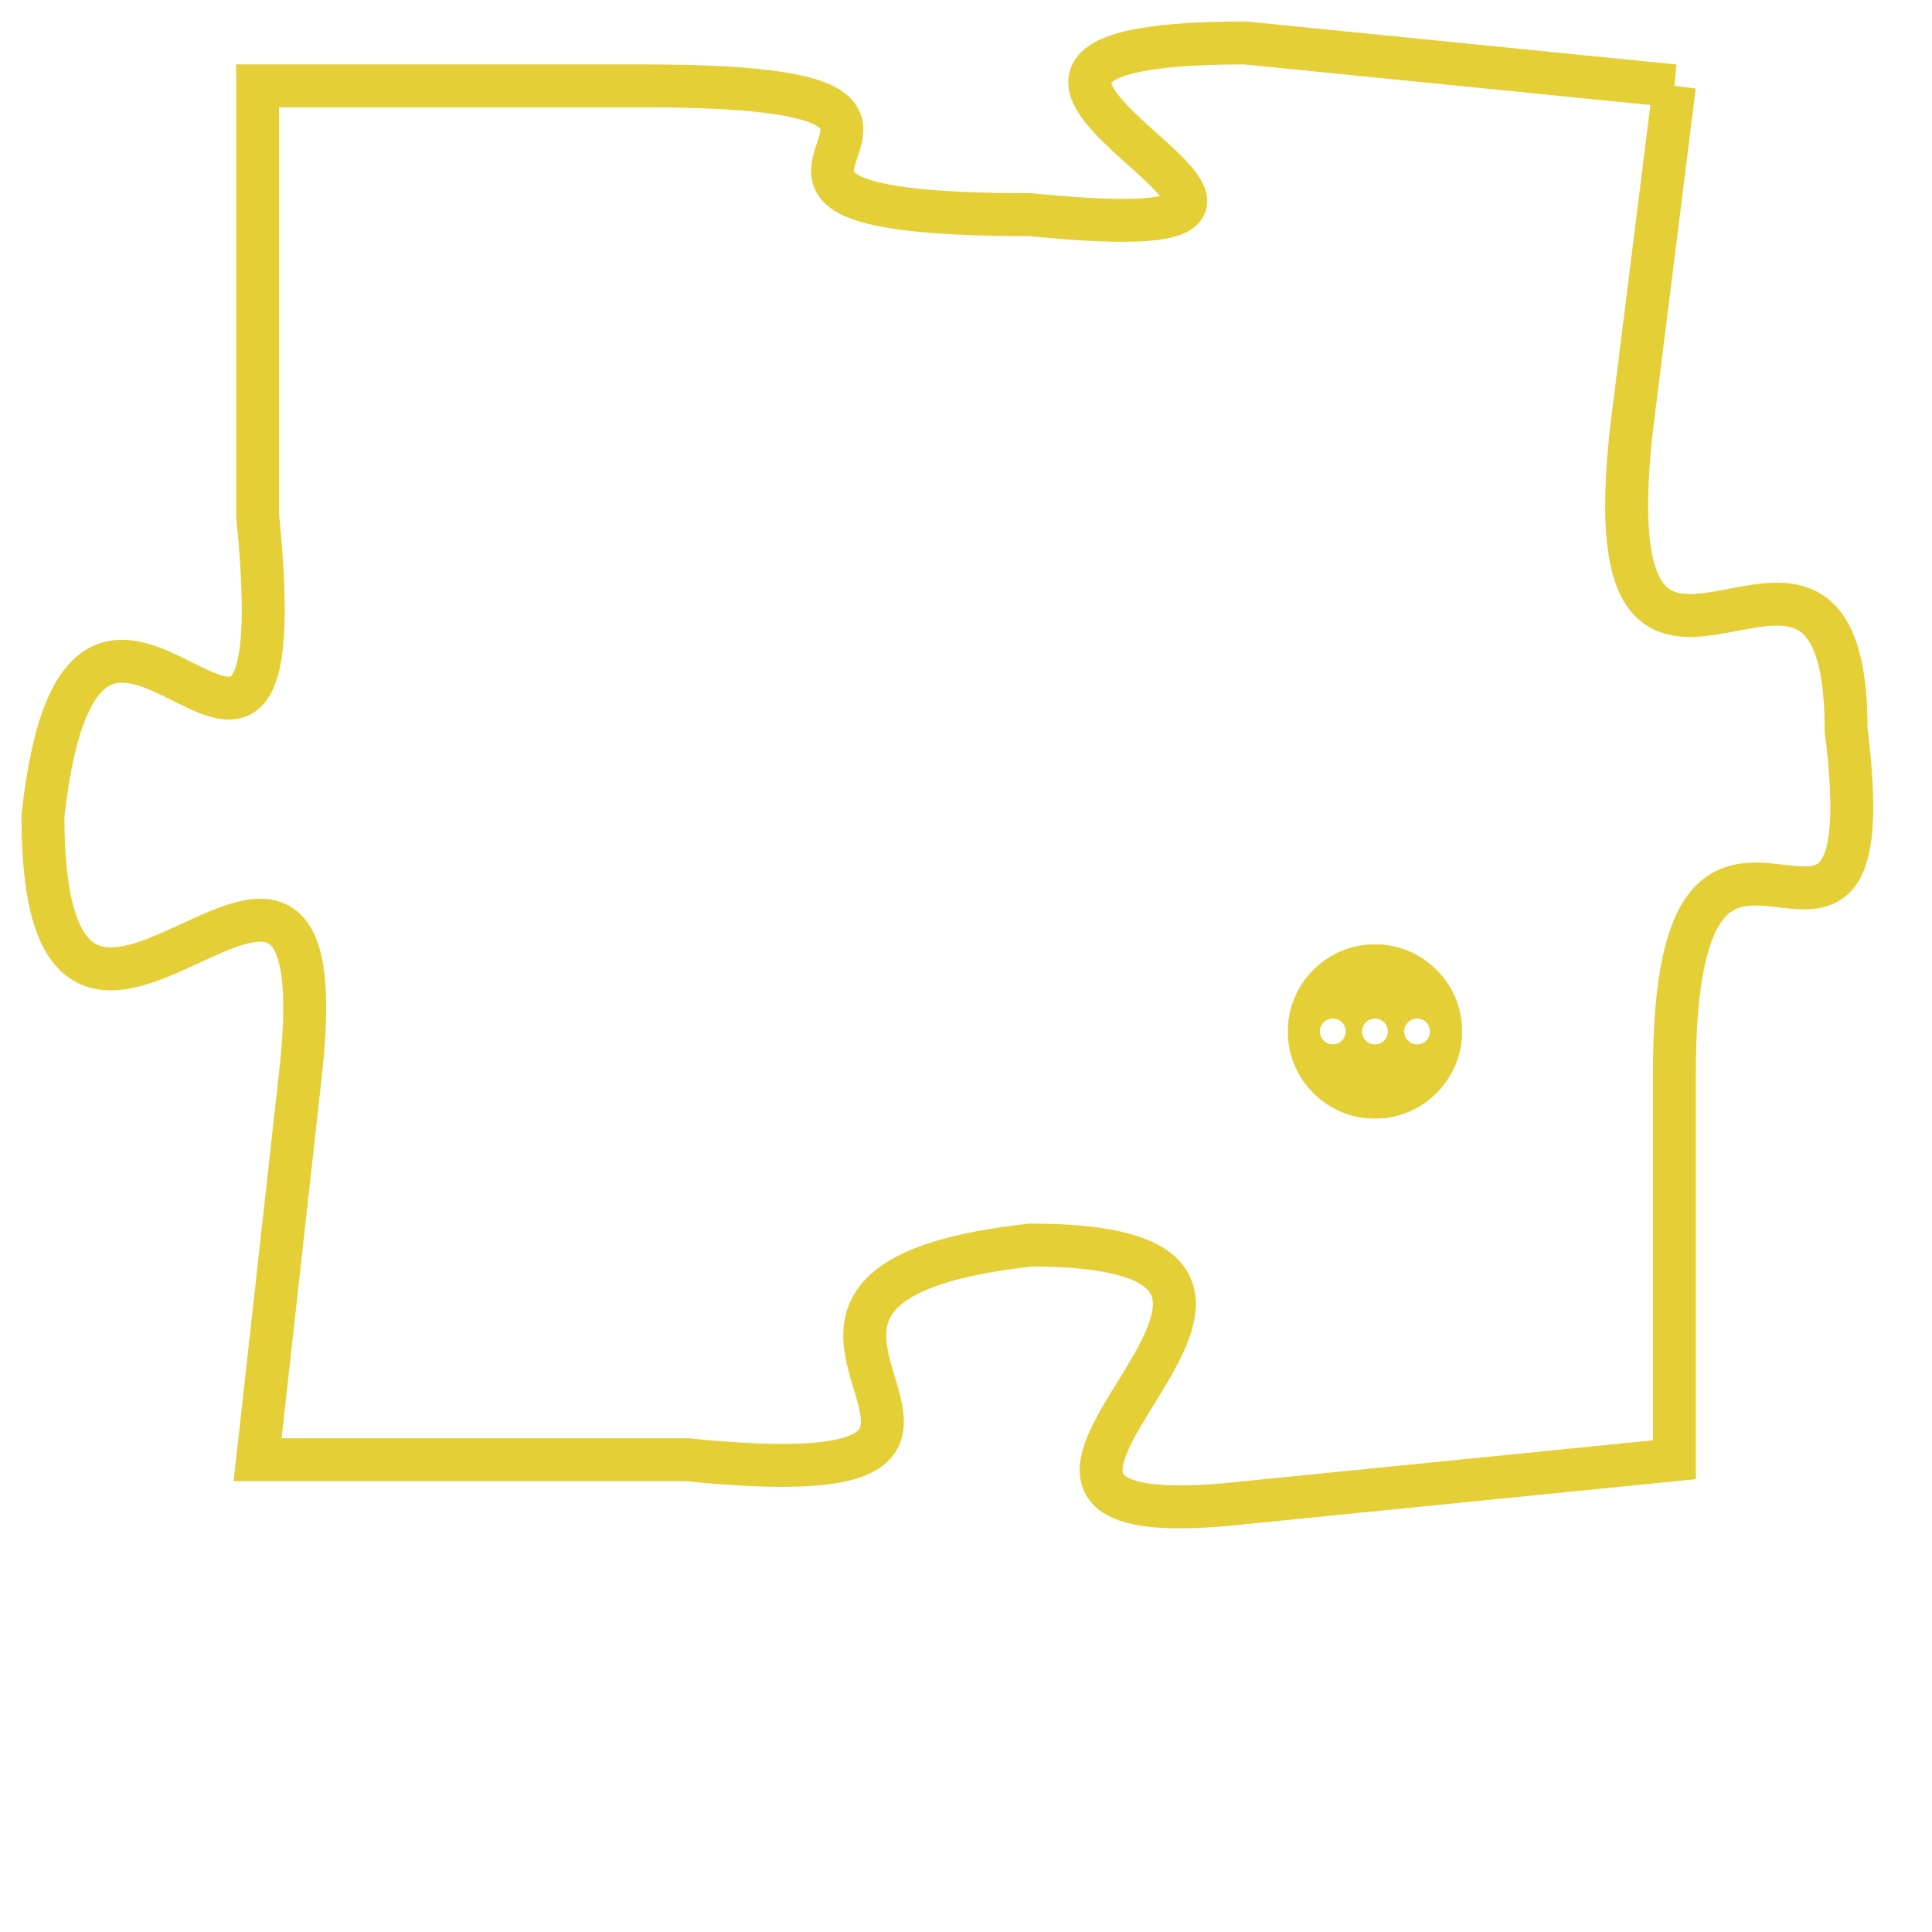 <svg version="1.1" xmlns="http://www.w3.org/2000/svg" xmlns:xlink="http://www.w3.org/1999/xlink" fill="transparent" x="0" y="0" width="350" height="350" preserveAspectRatio="xMinYMin slice"><style type="text/css">.links{fill:transparent;stroke: #E4CF37;}.links:hover{fill:#63D272; opacity:0.4;}</style><defs><g id="allt"><path id="t4913" d="M3432,1184 L3422,1183 C3412,1183 3427,1188 3417,1187 C3407,1187 3418,1184 3408,1184 L3399,1184 3399,1184 L3399,1194 C3400,1204 3395,1192 3394,1201 C3394,1210 3401,1198 3400,1207 L3399,1216 3399,1216 L3409,1216 C3419,1217 3408,1212 3417,1211 C3426,1211 3413,1218 3422,1217 L3432,1216 3432,1216 L3432,1207 C3432,1198 3437,1207 3436,1199 C3436,1192 3430,1201 3431,1192 L3432,1184"/></g><clipPath id="c" clipRule="evenodd" fill="transparent"><use href="#t4913"/></clipPath></defs><svg viewBox="3393 1182 45 37" preserveAspectRatio="xMinYMin meet"><svg width="4380" height="2430"><g><image crossorigin="anonymous" x="0" y="0" href="https://nftpuzzle.license-token.com/assets/completepuzzle.svg" width="100%" height="100%" /><g class="links"><use href="#t4913"/></g></g></svg><svg x="3423" y="1204" height="9%" width="9%" viewBox="0 0 330 330"><g><a xlink:href="https://nftpuzzle.license-token.com/" class="links"><title>See the most innovative NFT based token software licensing project</title><path fill="#E4CF37" id="more" d="M165,0C74.019,0,0,74.019,0,165s74.019,165,165,165s165-74.019,165-165S255.981,0,165,0z M85,190 c-13.785,0-25-11.215-25-25s11.215-25,25-25s25,11.215,25,25S98.785,190,85,190z M165,190c-13.785,0-25-11.215-25-25 s11.215-25,25-25s25,11.215,25,25S178.785,190,165,190z M245,190c-13.785,0-25-11.215-25-25s11.215-25,25-25 c13.785,0,25,11.215,25,25S258.785,190,245,190z"></path></a></g></svg></svg></svg>